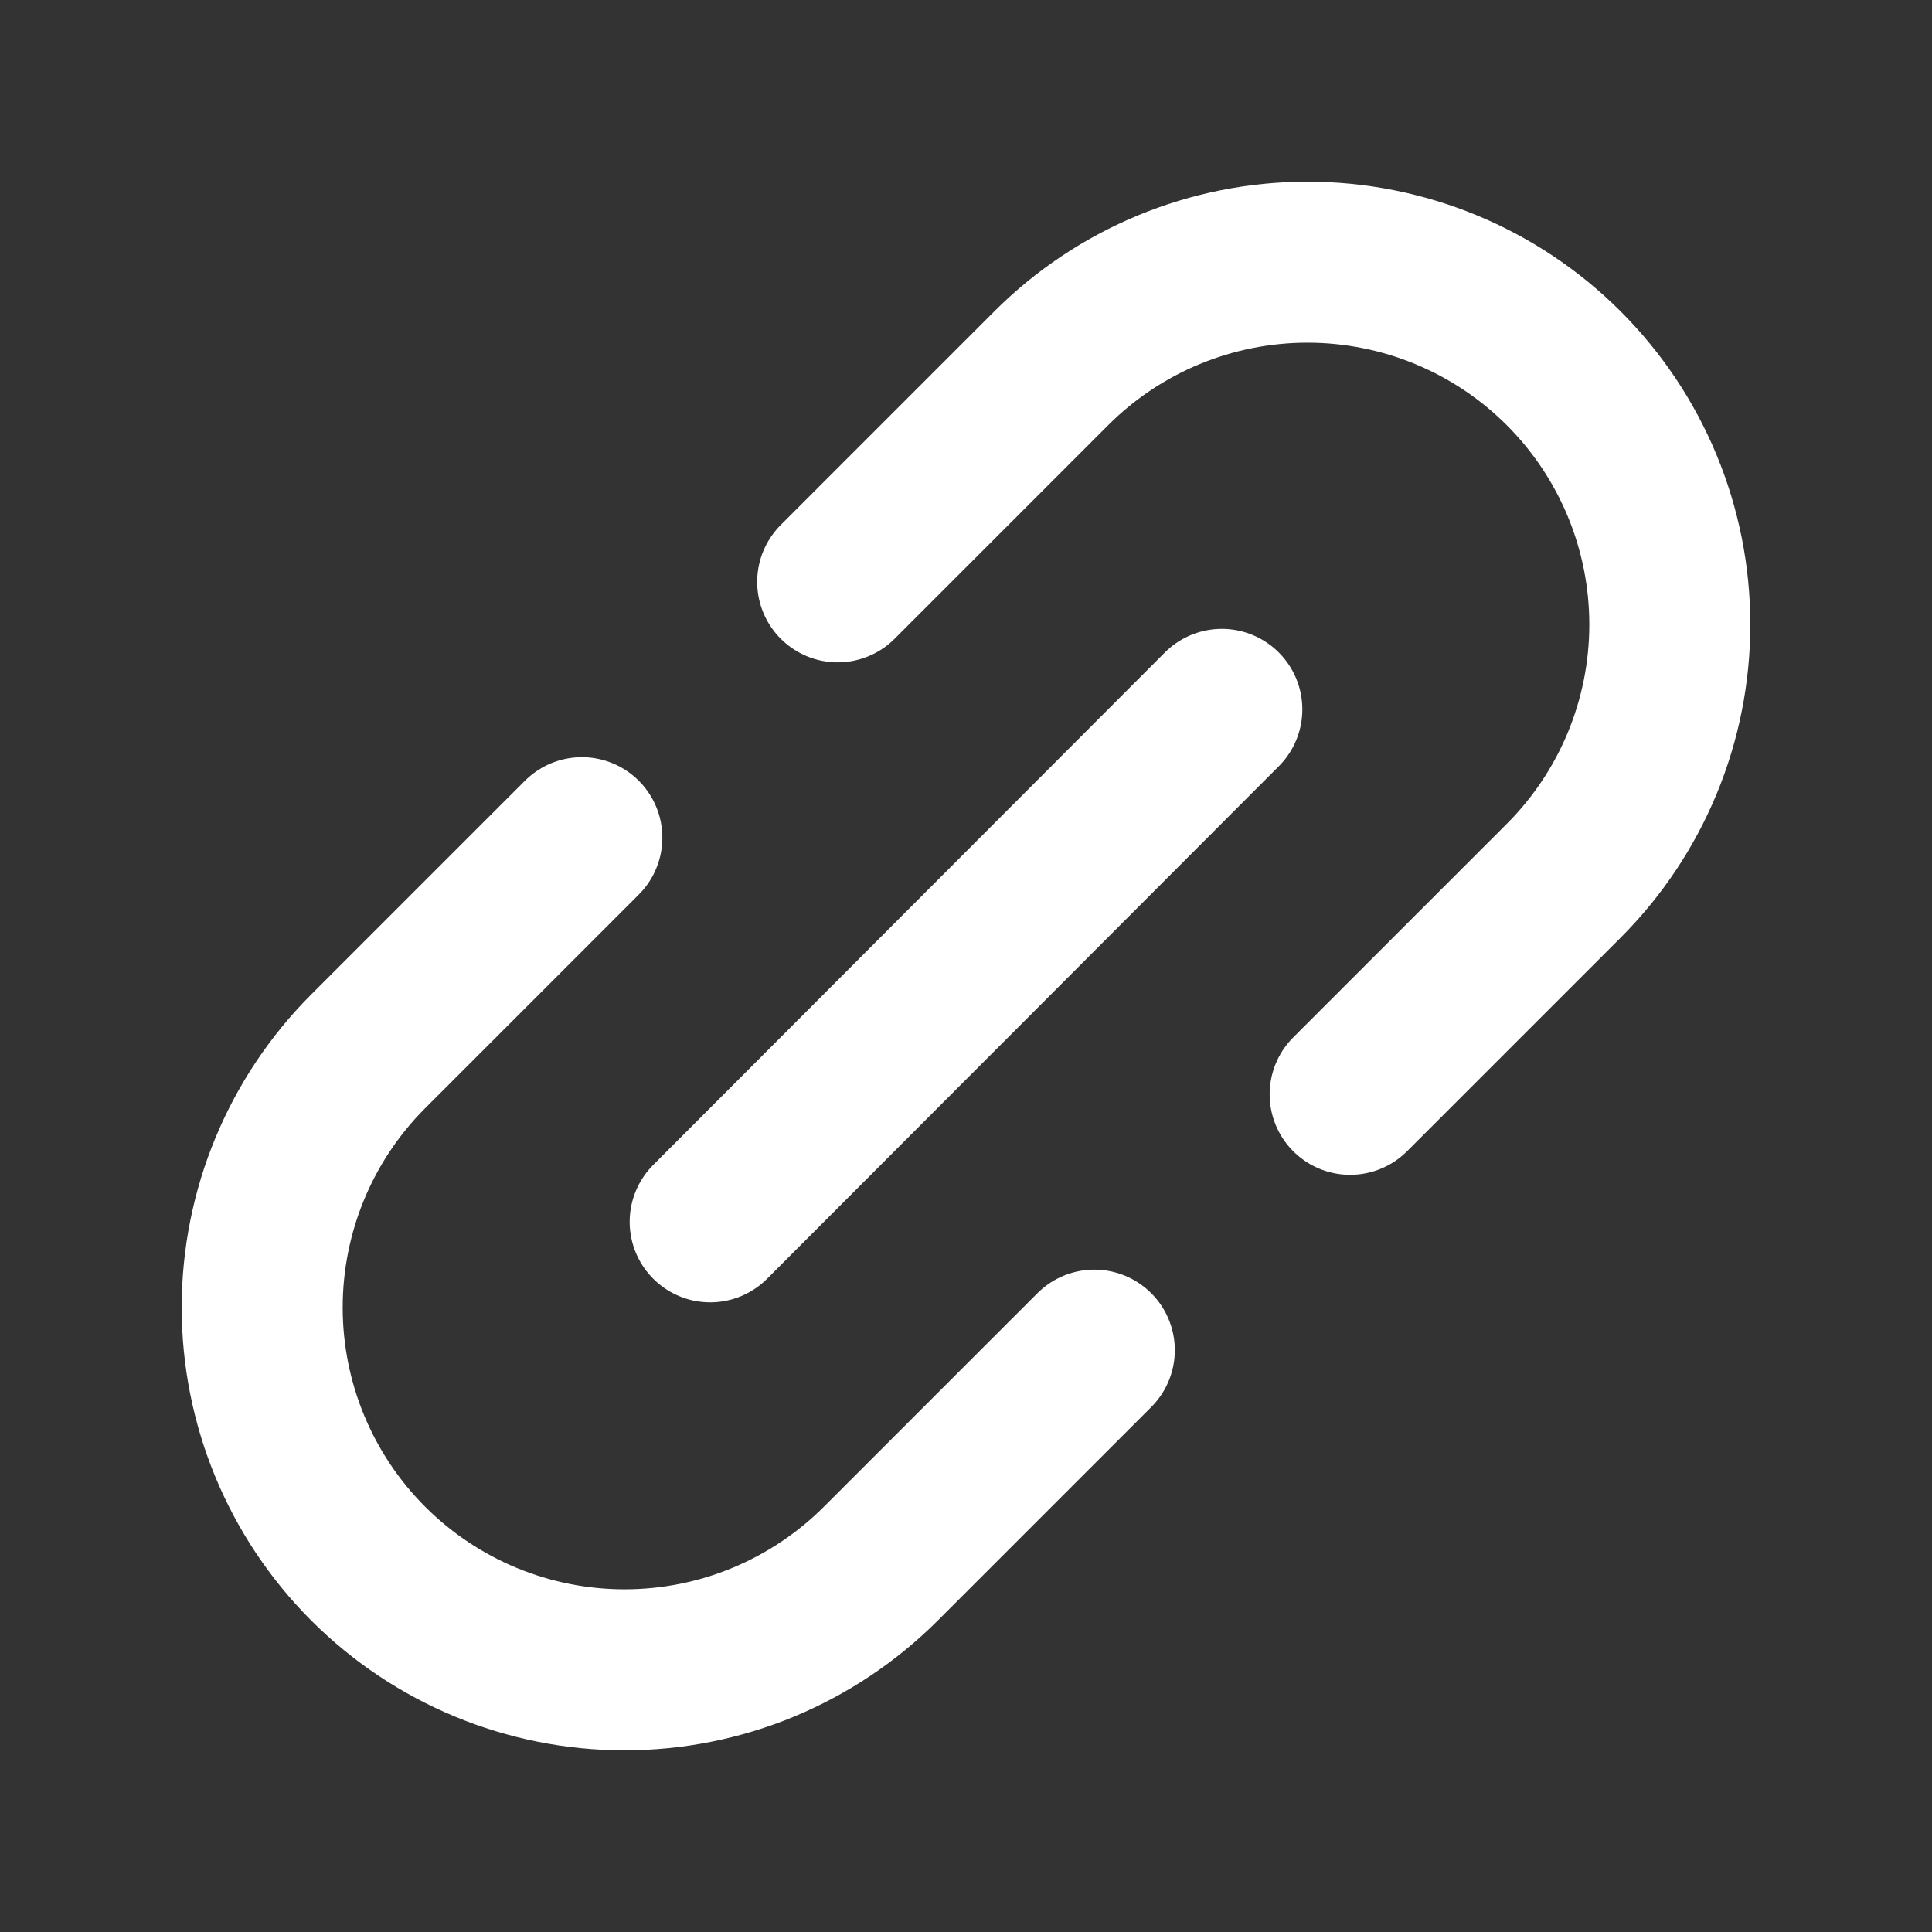 <svg width="24" height="24" viewBox="0 0 24 24" fill="none" xmlns="http://www.w3.org/2000/svg">
<rect x="0" y="0" width="24" height="24" fill="#333333" stroke="none"/>
<path d="M8.822 15.178L15.178 8.812" stroke="white" stroke-width="2" stroke-linecap="round" stroke-linejoin="round"/>
<path d="M13.594 16.772L10.941 19.425C10.523 19.843 10.026 20.174 9.48 20.401C8.934 20.627 8.349 20.743 7.758 20.743C6.564 20.743 5.419 20.269 4.575 19.425C3.731 18.581 3.257 17.436 3.257 16.242C3.257 15.048 3.731 13.903 4.575 13.059L7.228 10.406" stroke="white" stroke-width="2" stroke-linecap="round" stroke-linejoin="round"/>
<path d="M16.772 13.594L19.425 10.941C20.269 10.097 20.743 8.952 20.743 7.758C20.743 6.564 20.269 5.419 19.425 4.575C18.581 3.731 17.436 3.257 16.242 3.257C15.048 3.257 13.903 3.731 13.059 4.575L10.406 7.228" stroke="white" stroke-width="2" stroke-linecap="round" stroke-linejoin="round"/>
</svg>
